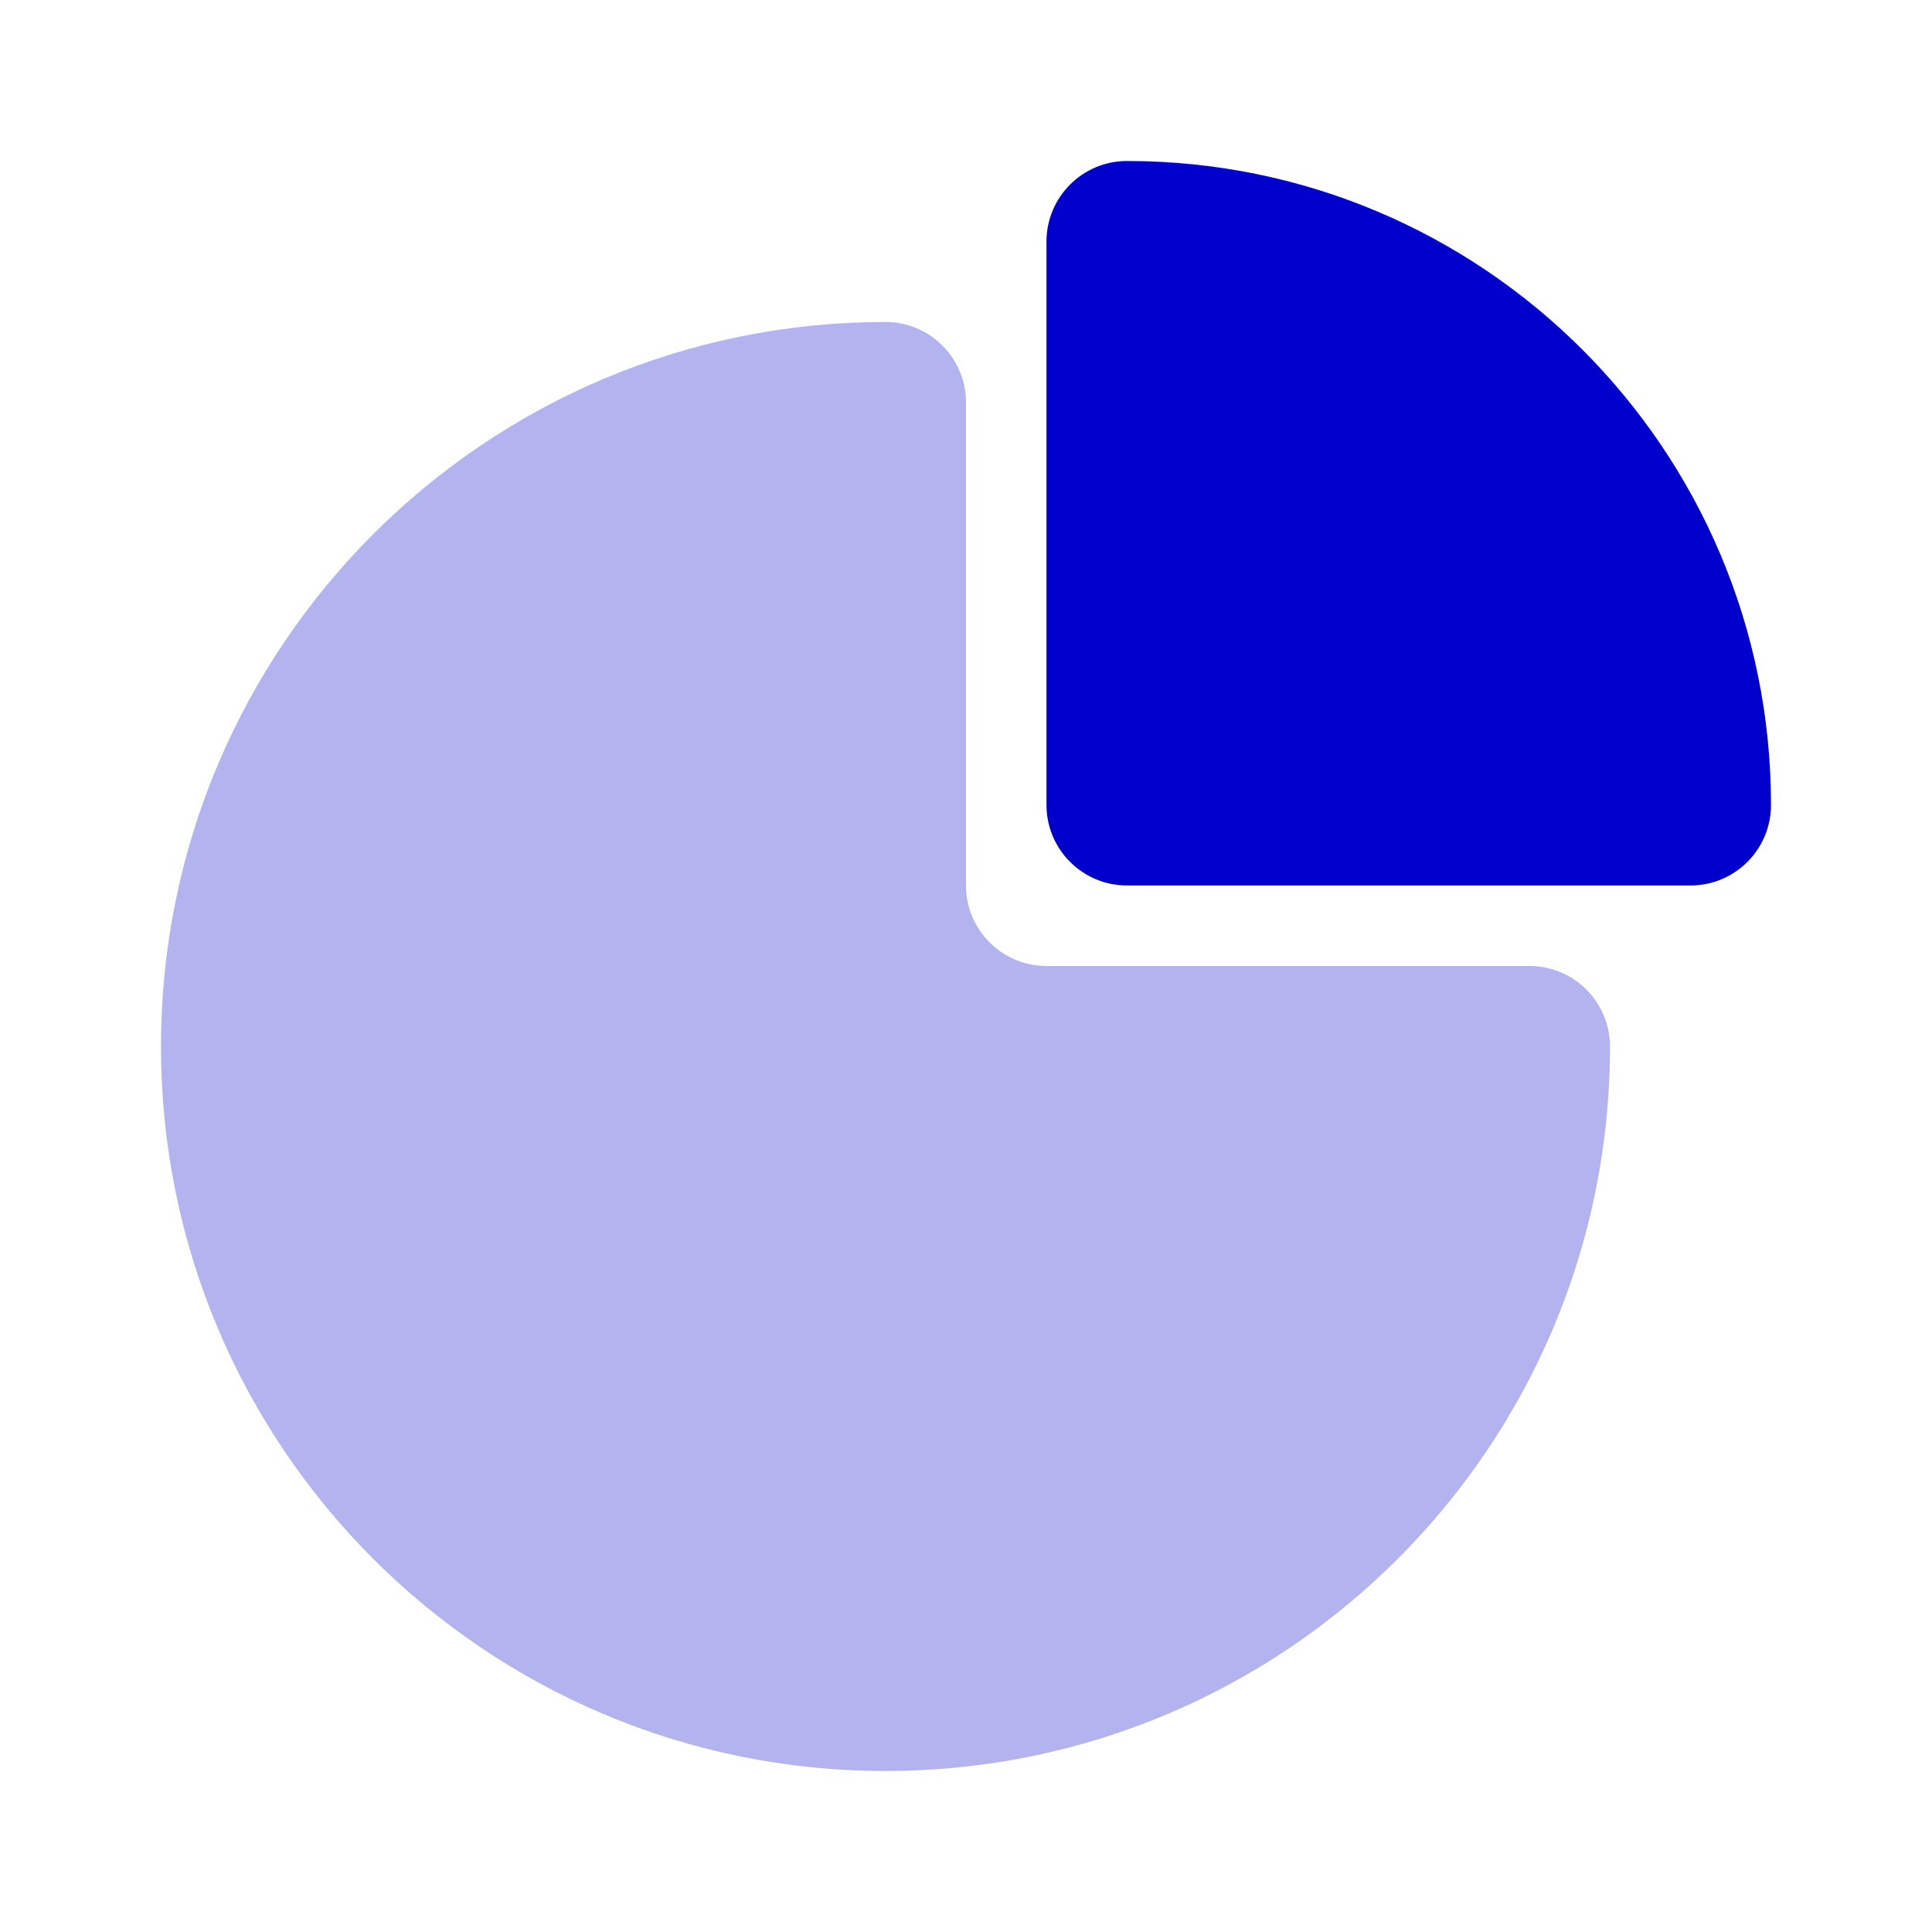 <svg width="24" height="24" viewBox="0 0 24 24" fill="none" xmlns="http://www.w3.org/2000/svg">
<path opacity="0.3" d="M11 4C6.029 4 2 8.029 2 13C2 17.971 6.029 22 11 22C15.971 22 20 17.971 20 13C20 12.448 19.552 12 19 12H13C12.448 12 12 11.552 12 11V5C12 4.448 11.552 4 11 4Z" fill="#0000CC"/>
<path d="M14 2C13.448 2 13 2.448 13 3V10C13 10.552 13.448 11 14 11H21C21.552 11 22 10.552 22 10C22 5.582 18.418 2 14 2Z" fill="#0000CC"/>
</svg>

